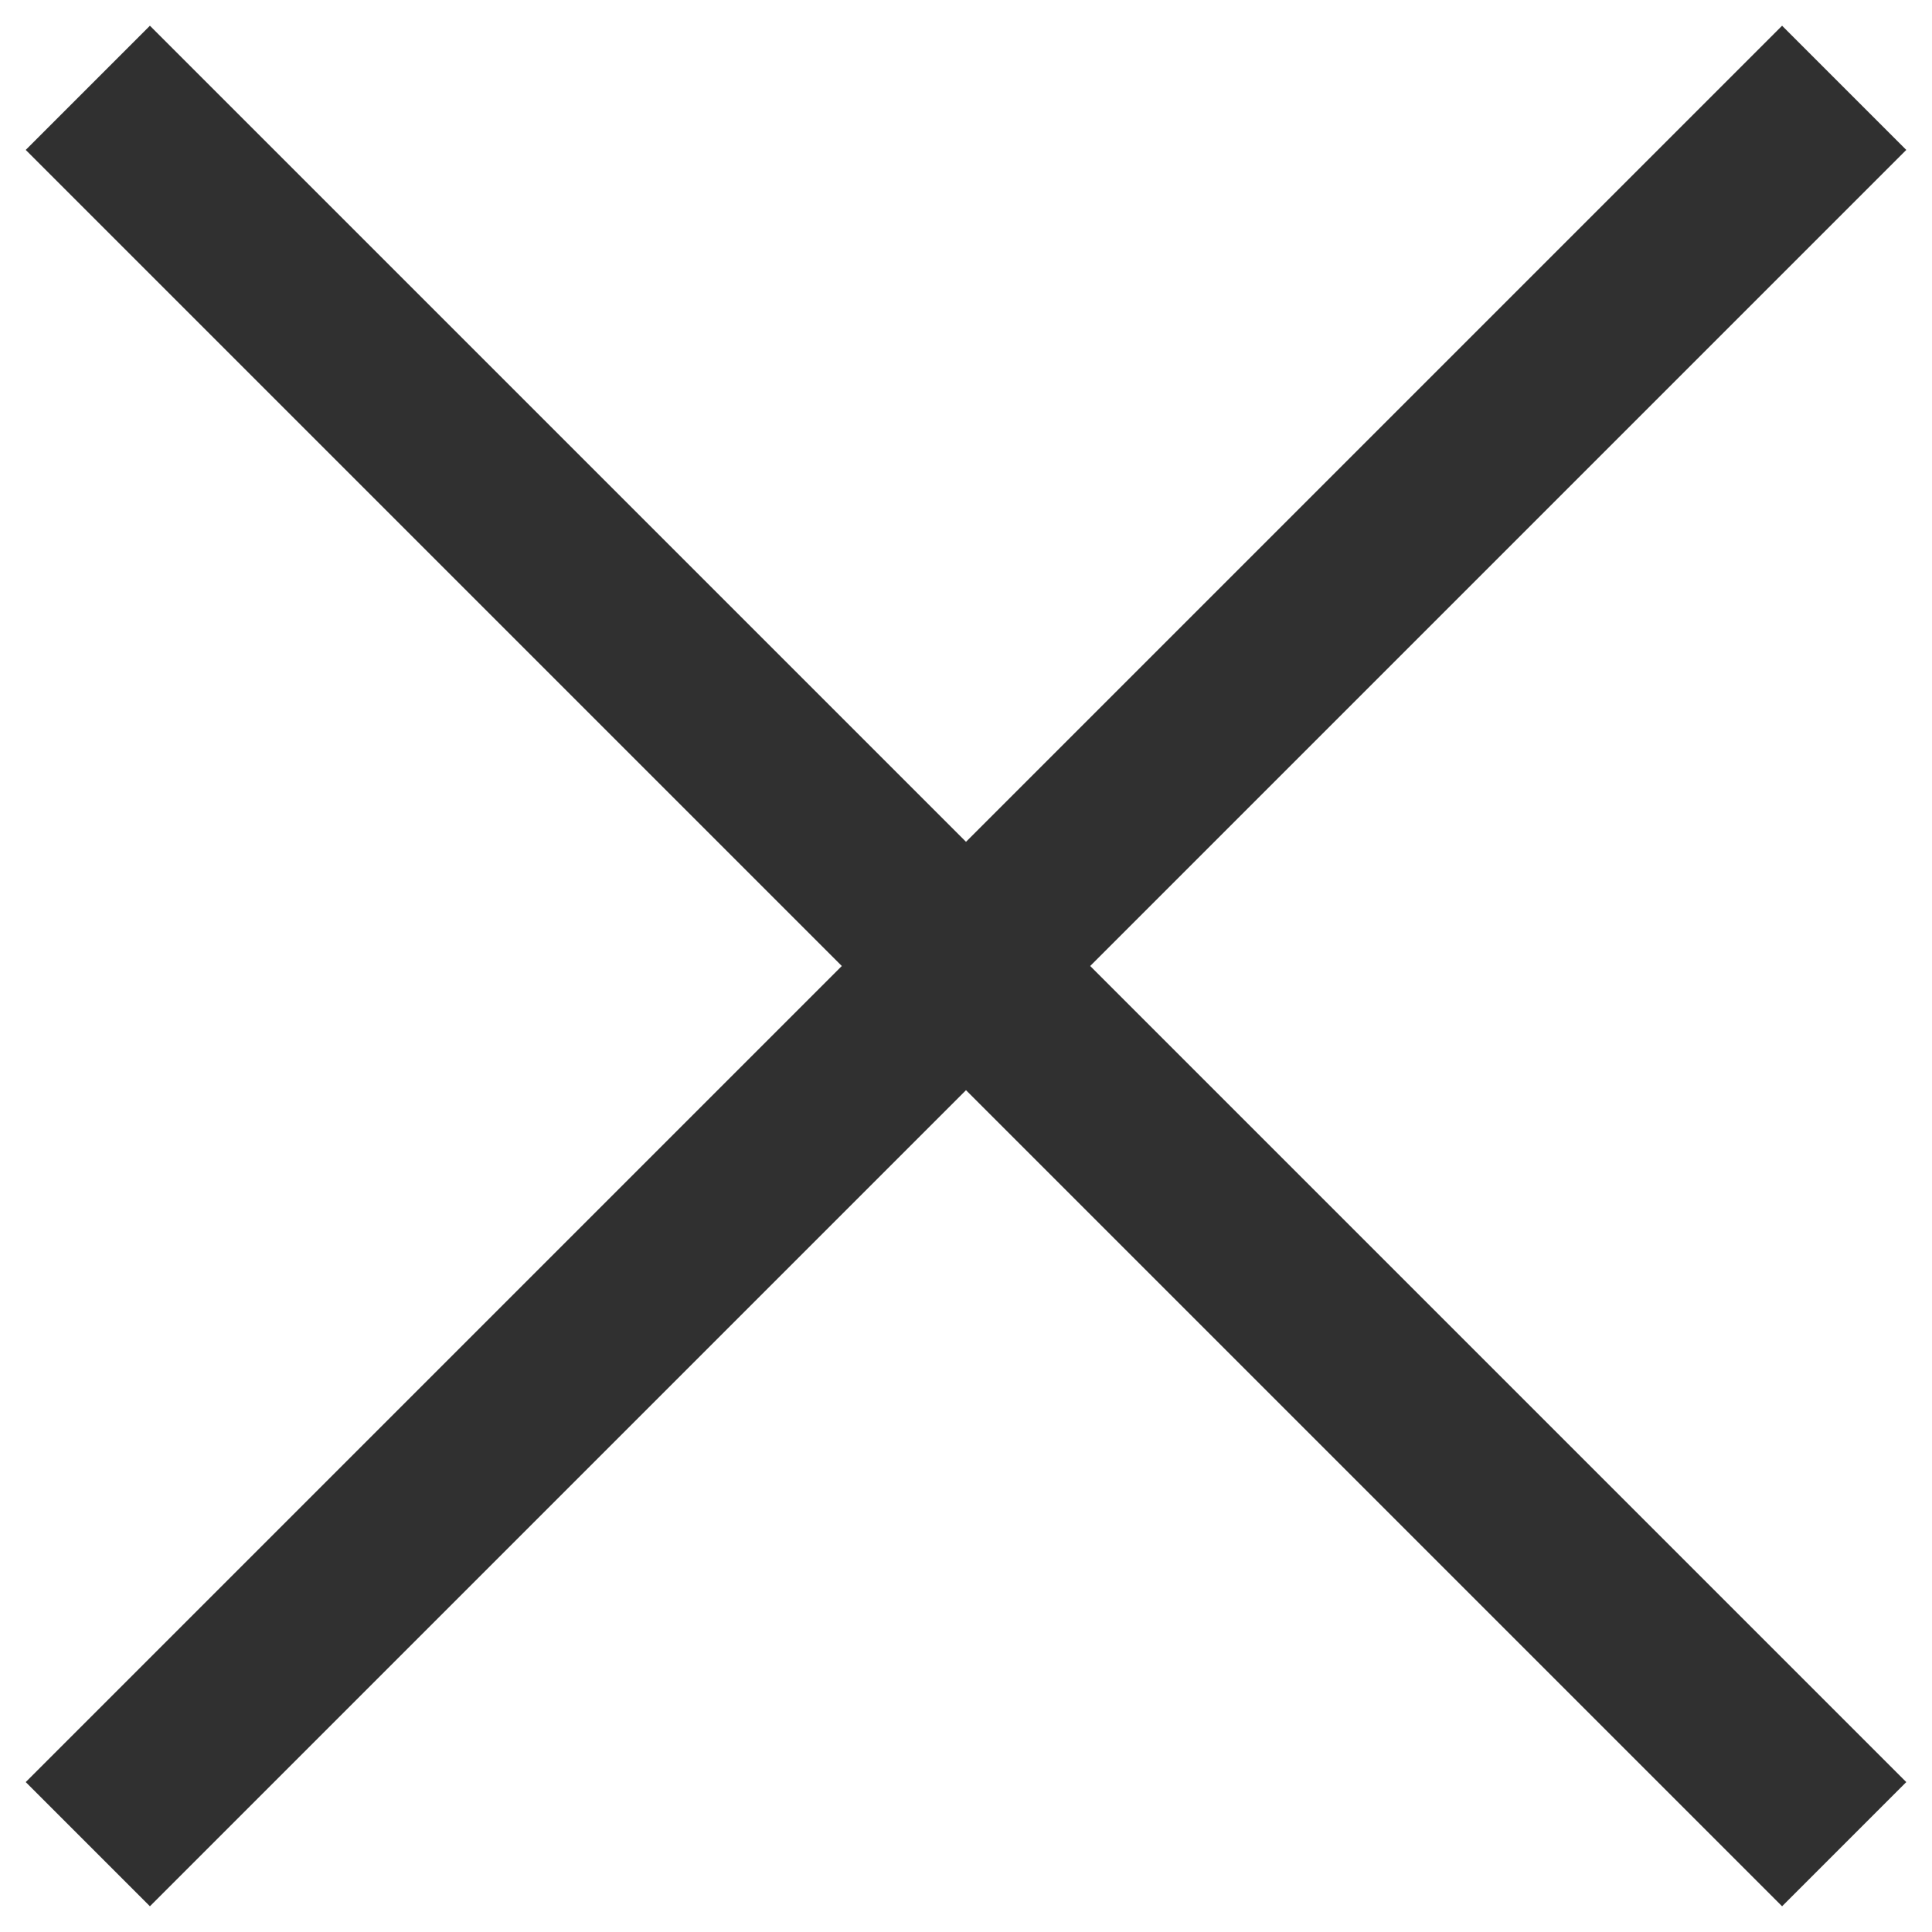<svg width="22" height="22" viewBox="0 0 22 22" fill="none" xmlns="http://www.w3.org/2000/svg">
<path d="M1 1L11 11L21 21M1 21L21 1L1 21Z" fill="black"/>
<path d="M1 1L11 11L21 21M1 21L21 1" stroke="black" stroke-opacity="0.81" stroke-width="2"/>
</svg>
